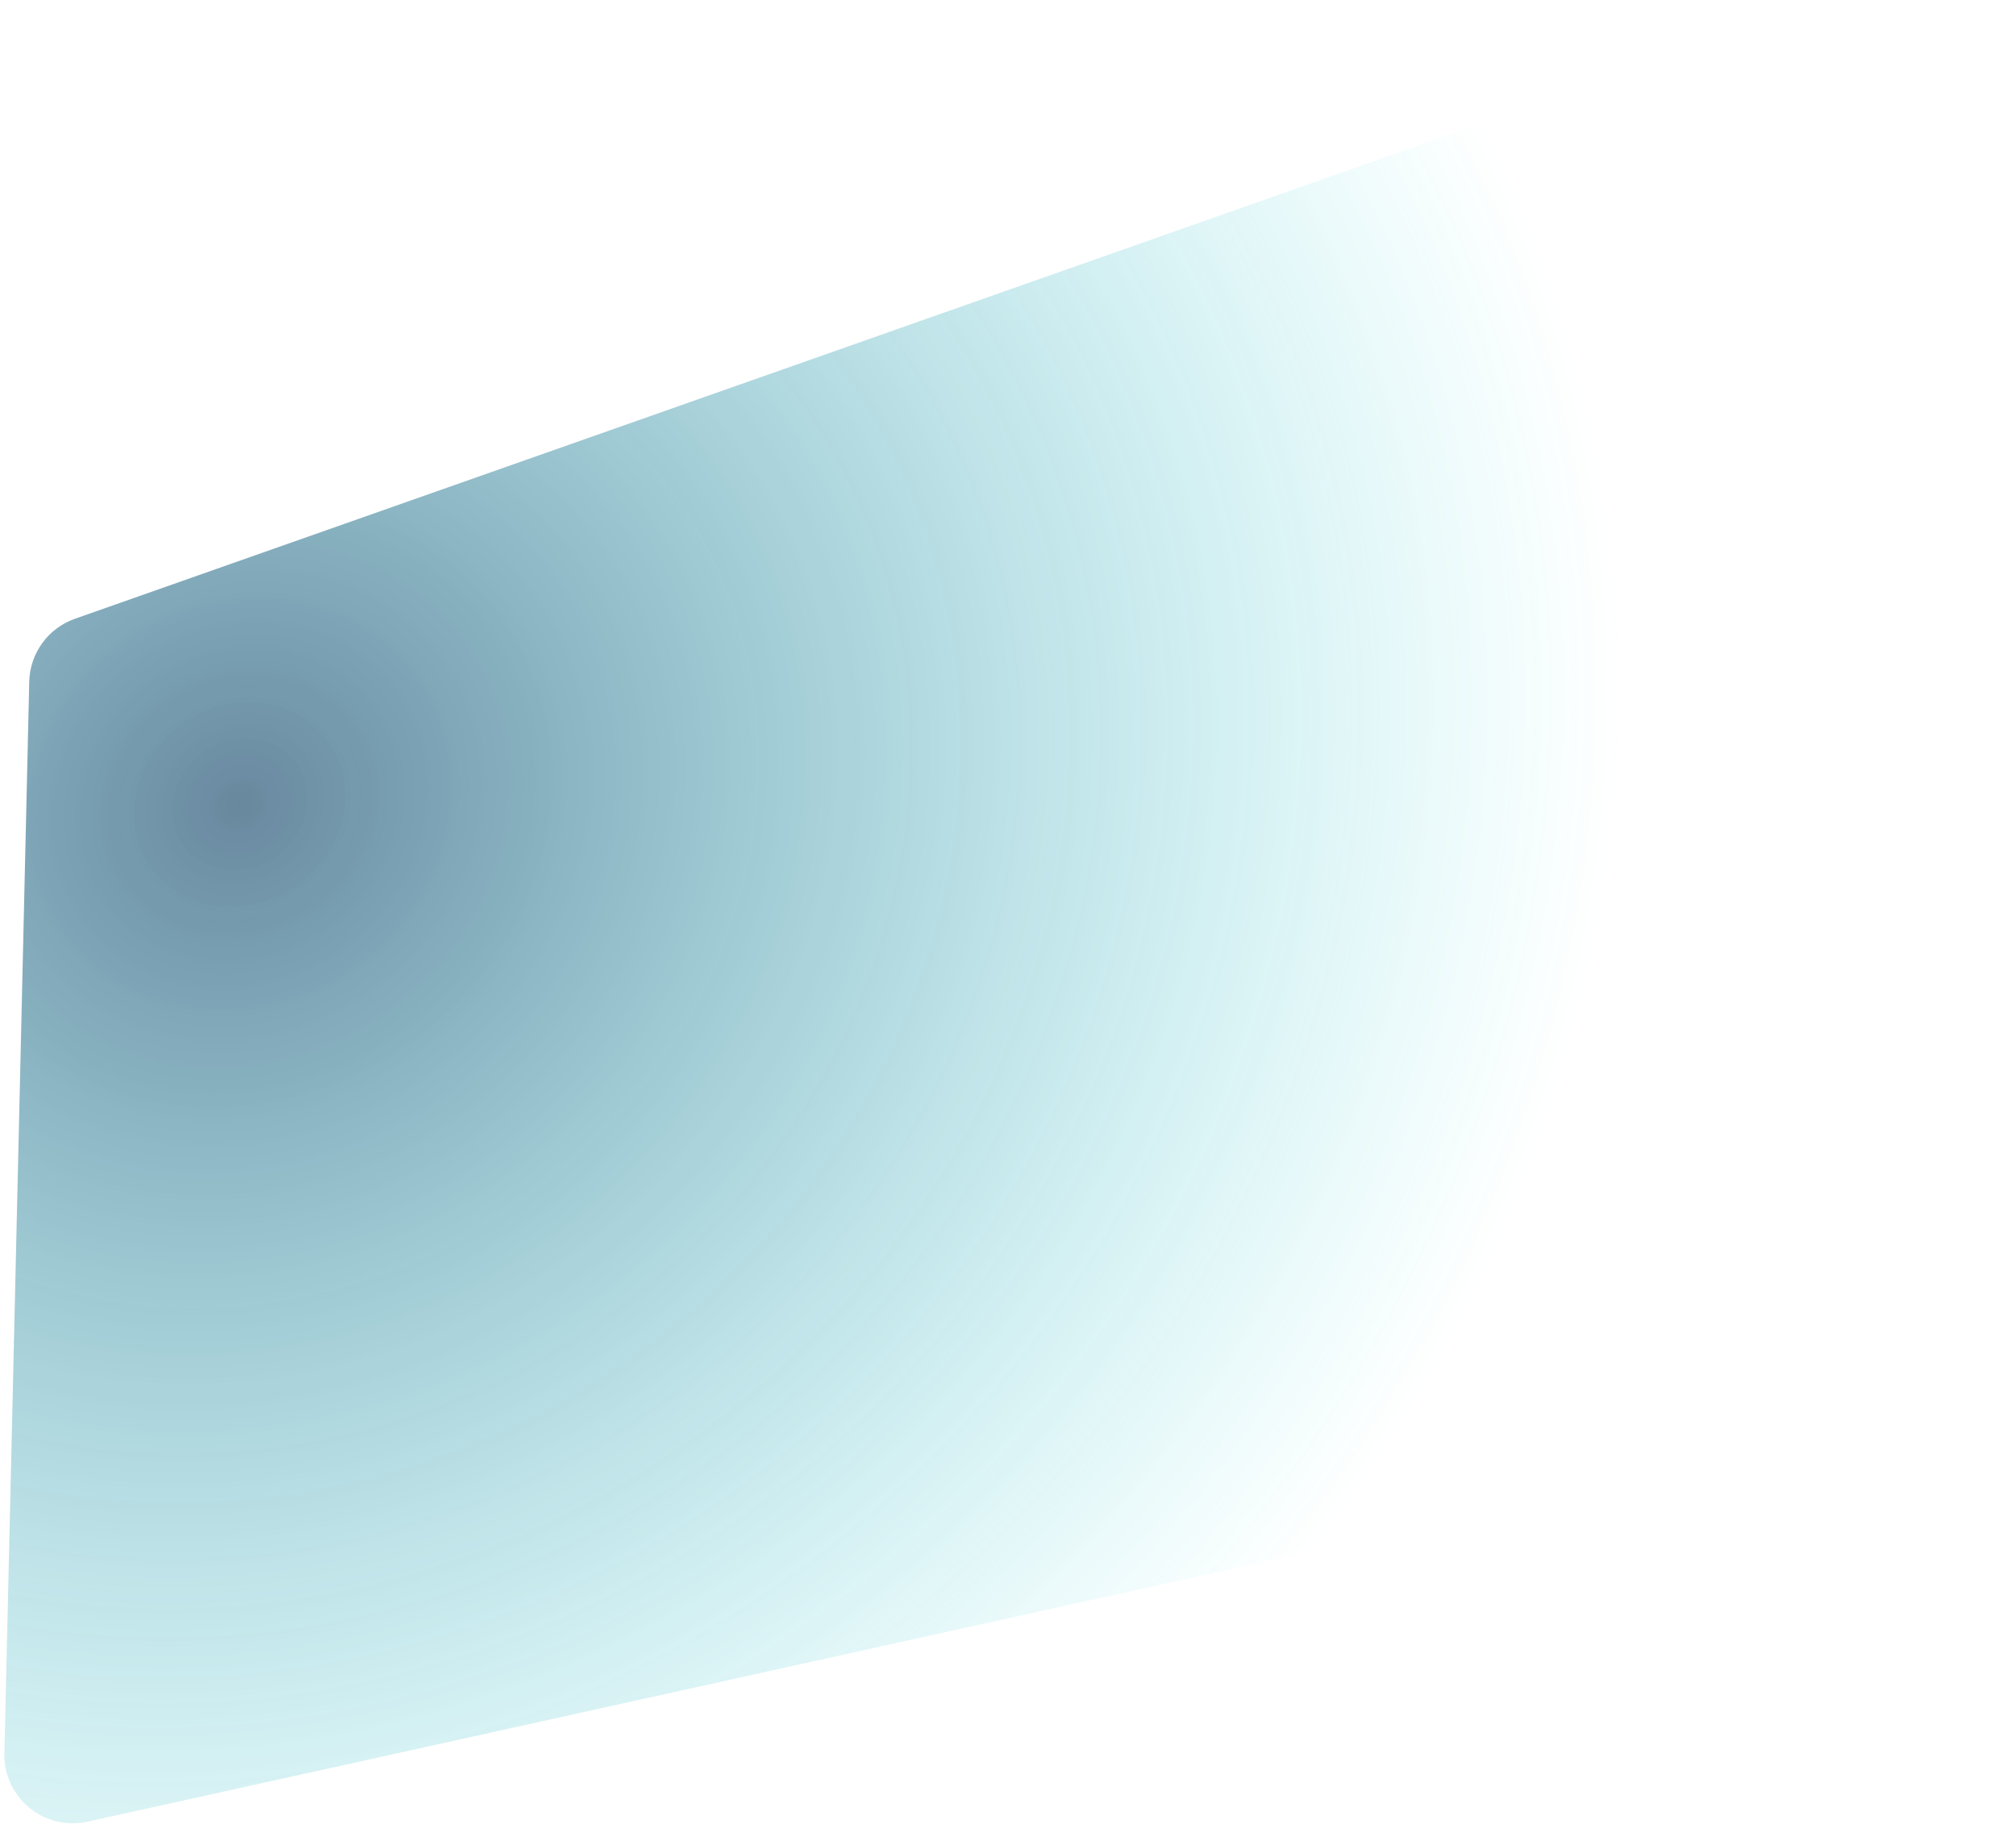 <svg width="354" height="324" viewBox="0 0 354 324" fill="none" xmlns="http://www.w3.org/2000/svg">
<path d="M0.643 308.669L5.007 120.479C5.123 115.492 8.312 111.097 13.017 109.439L305.04 6.574C312.189 4.056 319.853 8.715 320.909 16.221L351.694 235.013C352.568 241.219 348.519 247.051 342.4 248.403L15.228 320.665C7.627 322.344 0.463 316.452 0.643 308.669Z"/>
<g style="mix-blend-mode:multiply" opacity="0.6">
<path d="M0.772 307.888L5.135 119.699C5.251 114.711 8.44 110.316 13.145 108.659L305.168 5.793C312.317 3.275 319.982 7.934 321.038 15.44L351.823 234.233C352.696 240.438 348.647 246.271 342.528 247.622L15.357 319.884C7.755 321.563 0.591 315.671 0.772 307.888Z" fill="url(#paint0_radial_9109_185)"/>
</g>
<defs>
<radialGradient id="paint0_radial_9109_185" cx="0" cy="0" r="1" gradientUnits="userSpaceOnUse" gradientTransform="translate(43.811 141.7) rotate(53.747) scale(225.05 246.483)">
<stop stop-color="#03385E"/>
<stop offset="1" stop-color="#00D3D9" stop-opacity="0"/>
</radialGradient>
</defs>
</svg>
